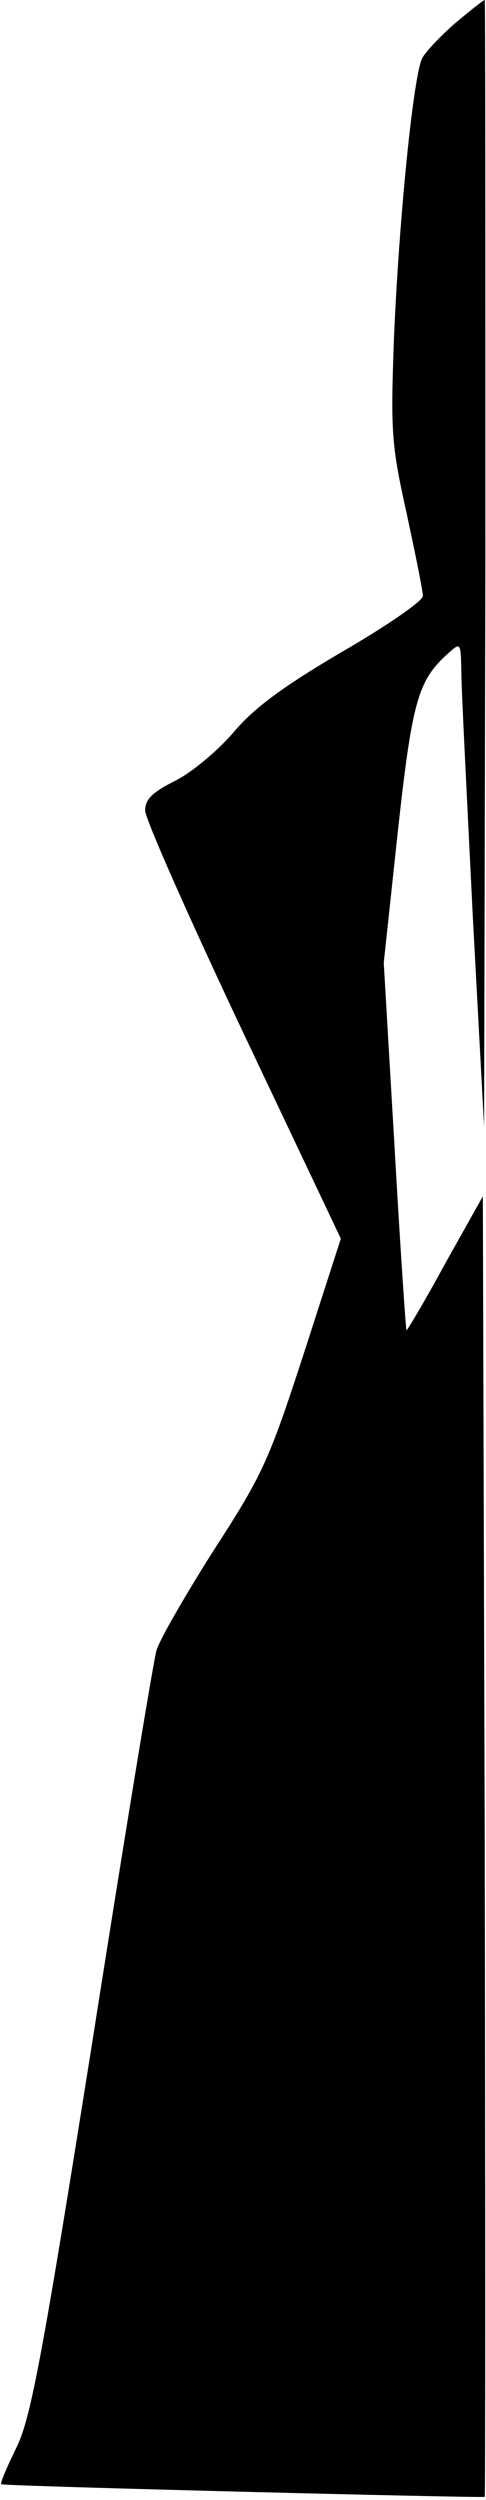 <?xml version="1.0" standalone="no"?>
<!DOCTYPE svg PUBLIC "-//W3C//DTD SVG 20010904//EN"
 "http://www.w3.org/TR/2001/REC-SVG-20010904/DTD/svg10.dtd">
<svg version="1.0" xmlns="http://www.w3.org/2000/svg"
 width="77pt" height="396pt" viewBox="0 0 77 396"
 preserveAspectRatio="xMidYMid meet">
<g transform="translate(0,396) scale(0.1,-0.1)"
fill="#000000" stroke="none">
<path fill="#000000" stroke="none" d="M722 3924 c-23 -20 -47 -45 -53 -56
-14 -27 -37 -255 -45 -448 -5 -143 -4 -164 20 -272 14 -65 26 -124 26 -132 0
-8 -58 -48 -129 -89 -95 -56 -139 -89 -171 -127 -24 -28 -64 -62 -91 -76 -38
-19 -49 -30 -49 -48 0 -13 70 -171 155 -351 l155 -327 -59 -183 c-55 -169 -65
-191 -142 -310 -45 -71 -86 -142 -91 -159 -5 -17 -51 -297 -102 -622 -81 -510
-98 -598 -121 -643 -14 -29 -25 -54 -23 -56 3 -3 761 -22 766 -20 1 1 1 465 0
1031 l-3 1029 -60 -107 c-32 -59 -60 -106 -61 -105 -1 1 -10 133 -19 292 l-17
290 22 205 c23 210 32 242 80 285 20 18 20 18 21 -31 0 -27 9 -200 18 -384
l18 -335 2 893 c0 490 0 892 -1 892 -2 0 -22 -16 -46 -36z"/>
</g>
</svg>
